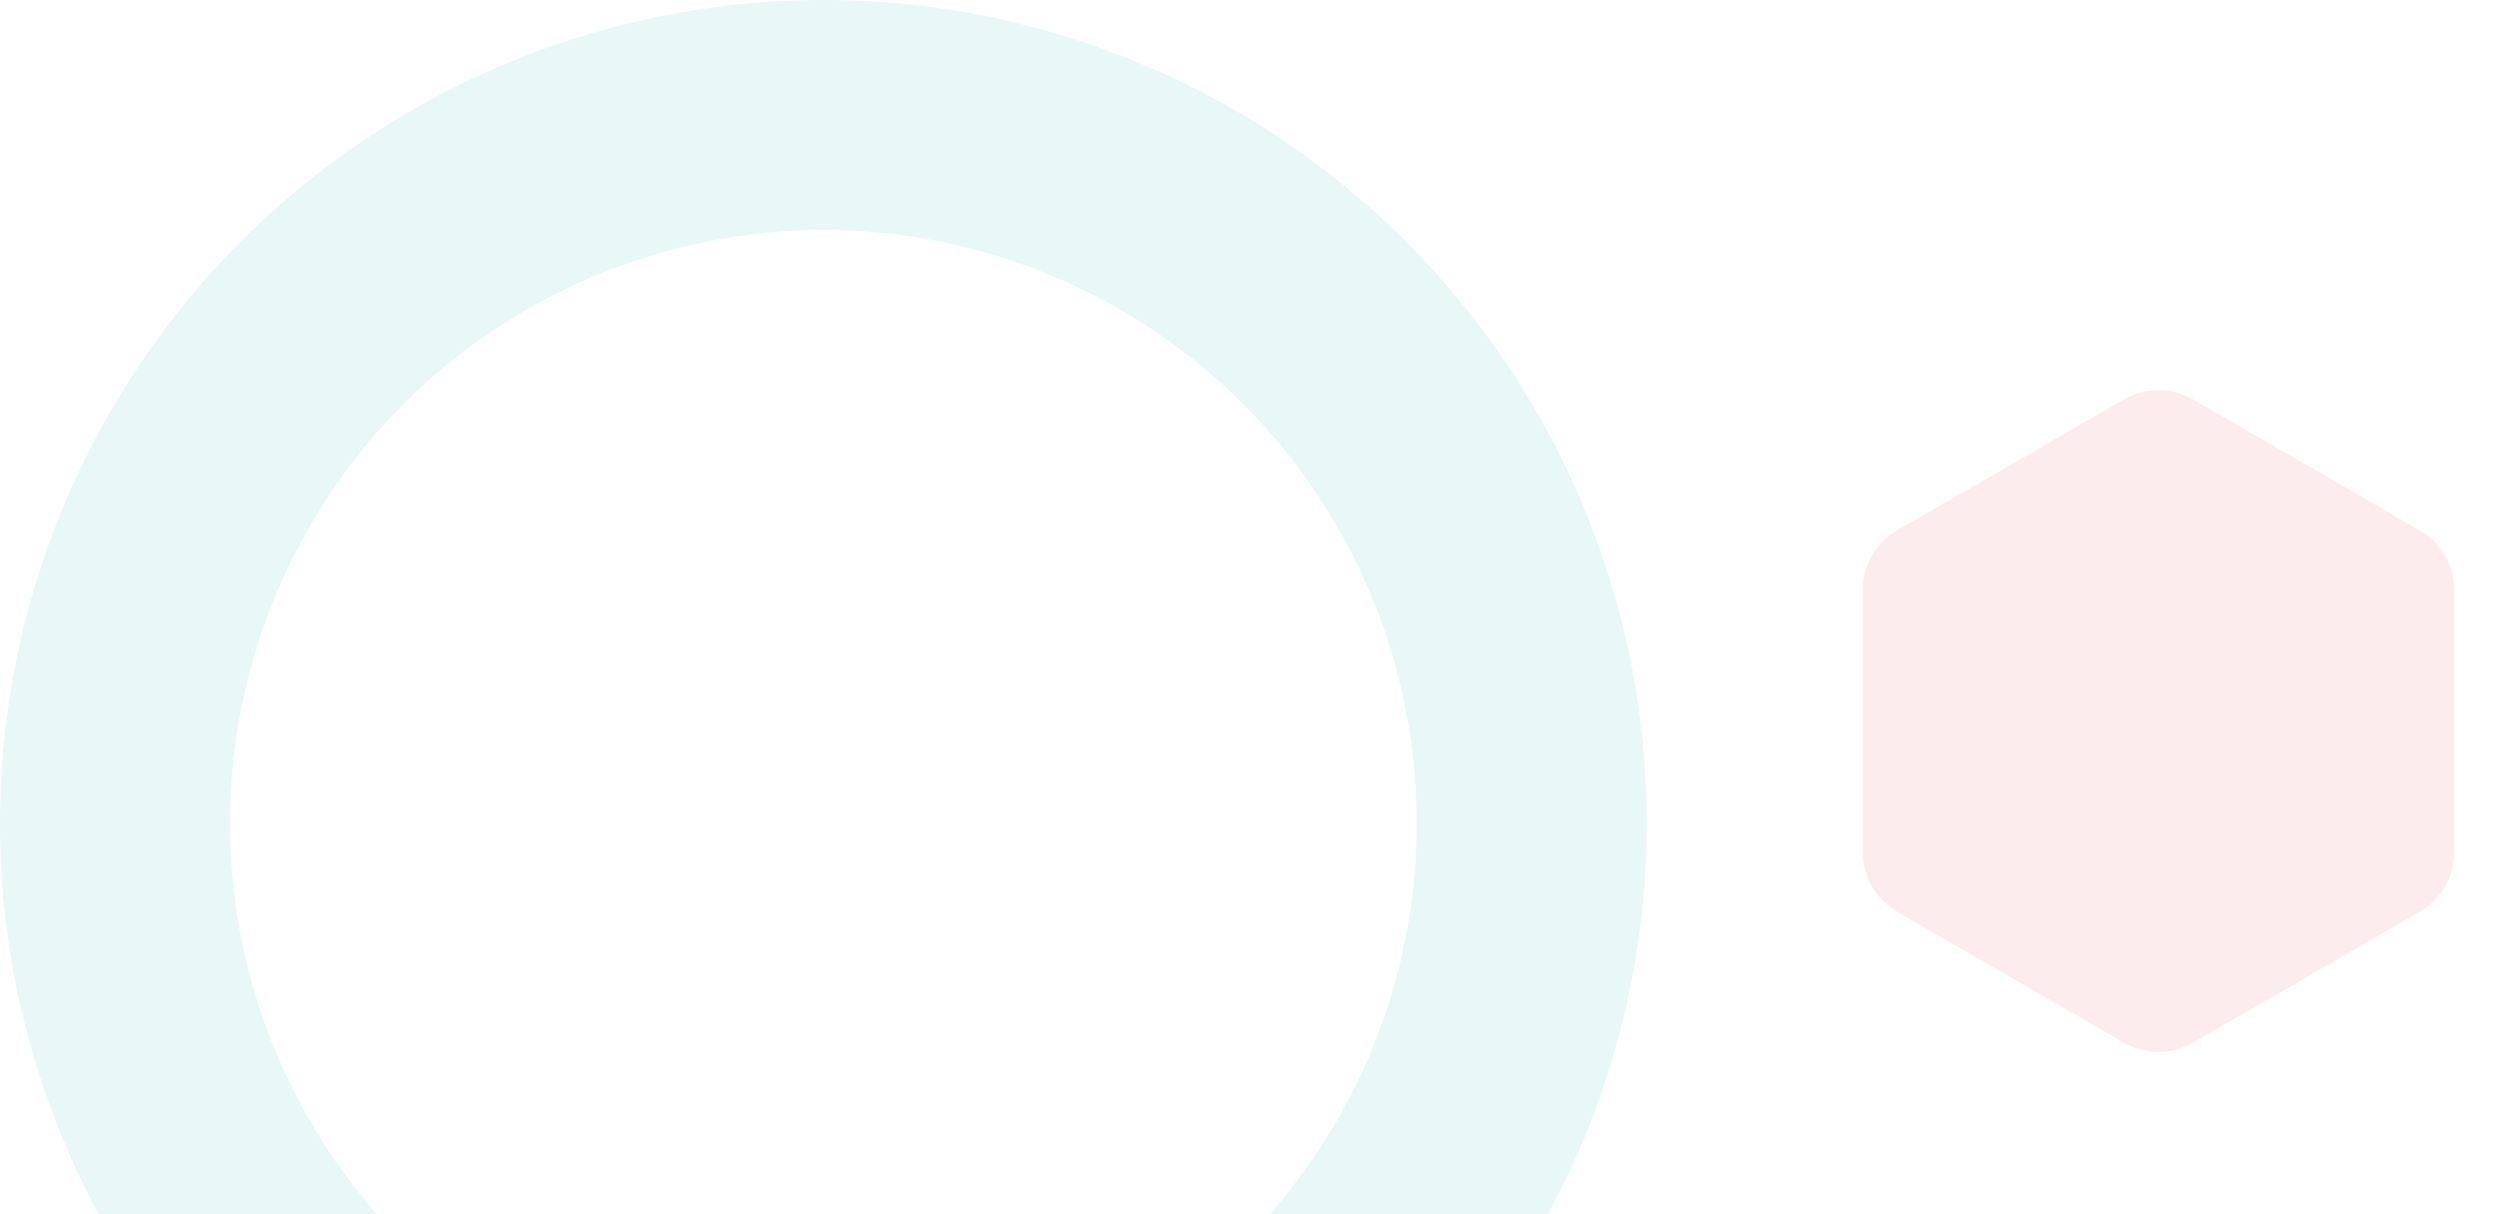<svg width="1087" height="528" viewBox="0 0 1087 528" fill="none" xmlns="http://www.w3.org/2000/svg">
<path opacity="0.09" d="M923.5 173.66C932.782 168.301 944.218 168.301 953.5 173.66L1052.1 230.59C1061.39 235.949 1067.1 245.853 1067.1 256.571V370.429C1067.1 381.147 1061.39 391.051 1052.1 396.41L953.5 453.34C944.218 458.699 932.782 458.699 923.5 453.34L824.895 396.41C815.613 391.051 809.895 381.147 809.895 370.429V256.571C809.895 245.853 815.613 235.949 824.895 230.59L923.5 173.66Z" fill="#EE2D41"/>
<circle opacity="0.09" cx="358" cy="358" r="308" stroke="#0BB7AF" stroke-width="100"/>
</svg>
